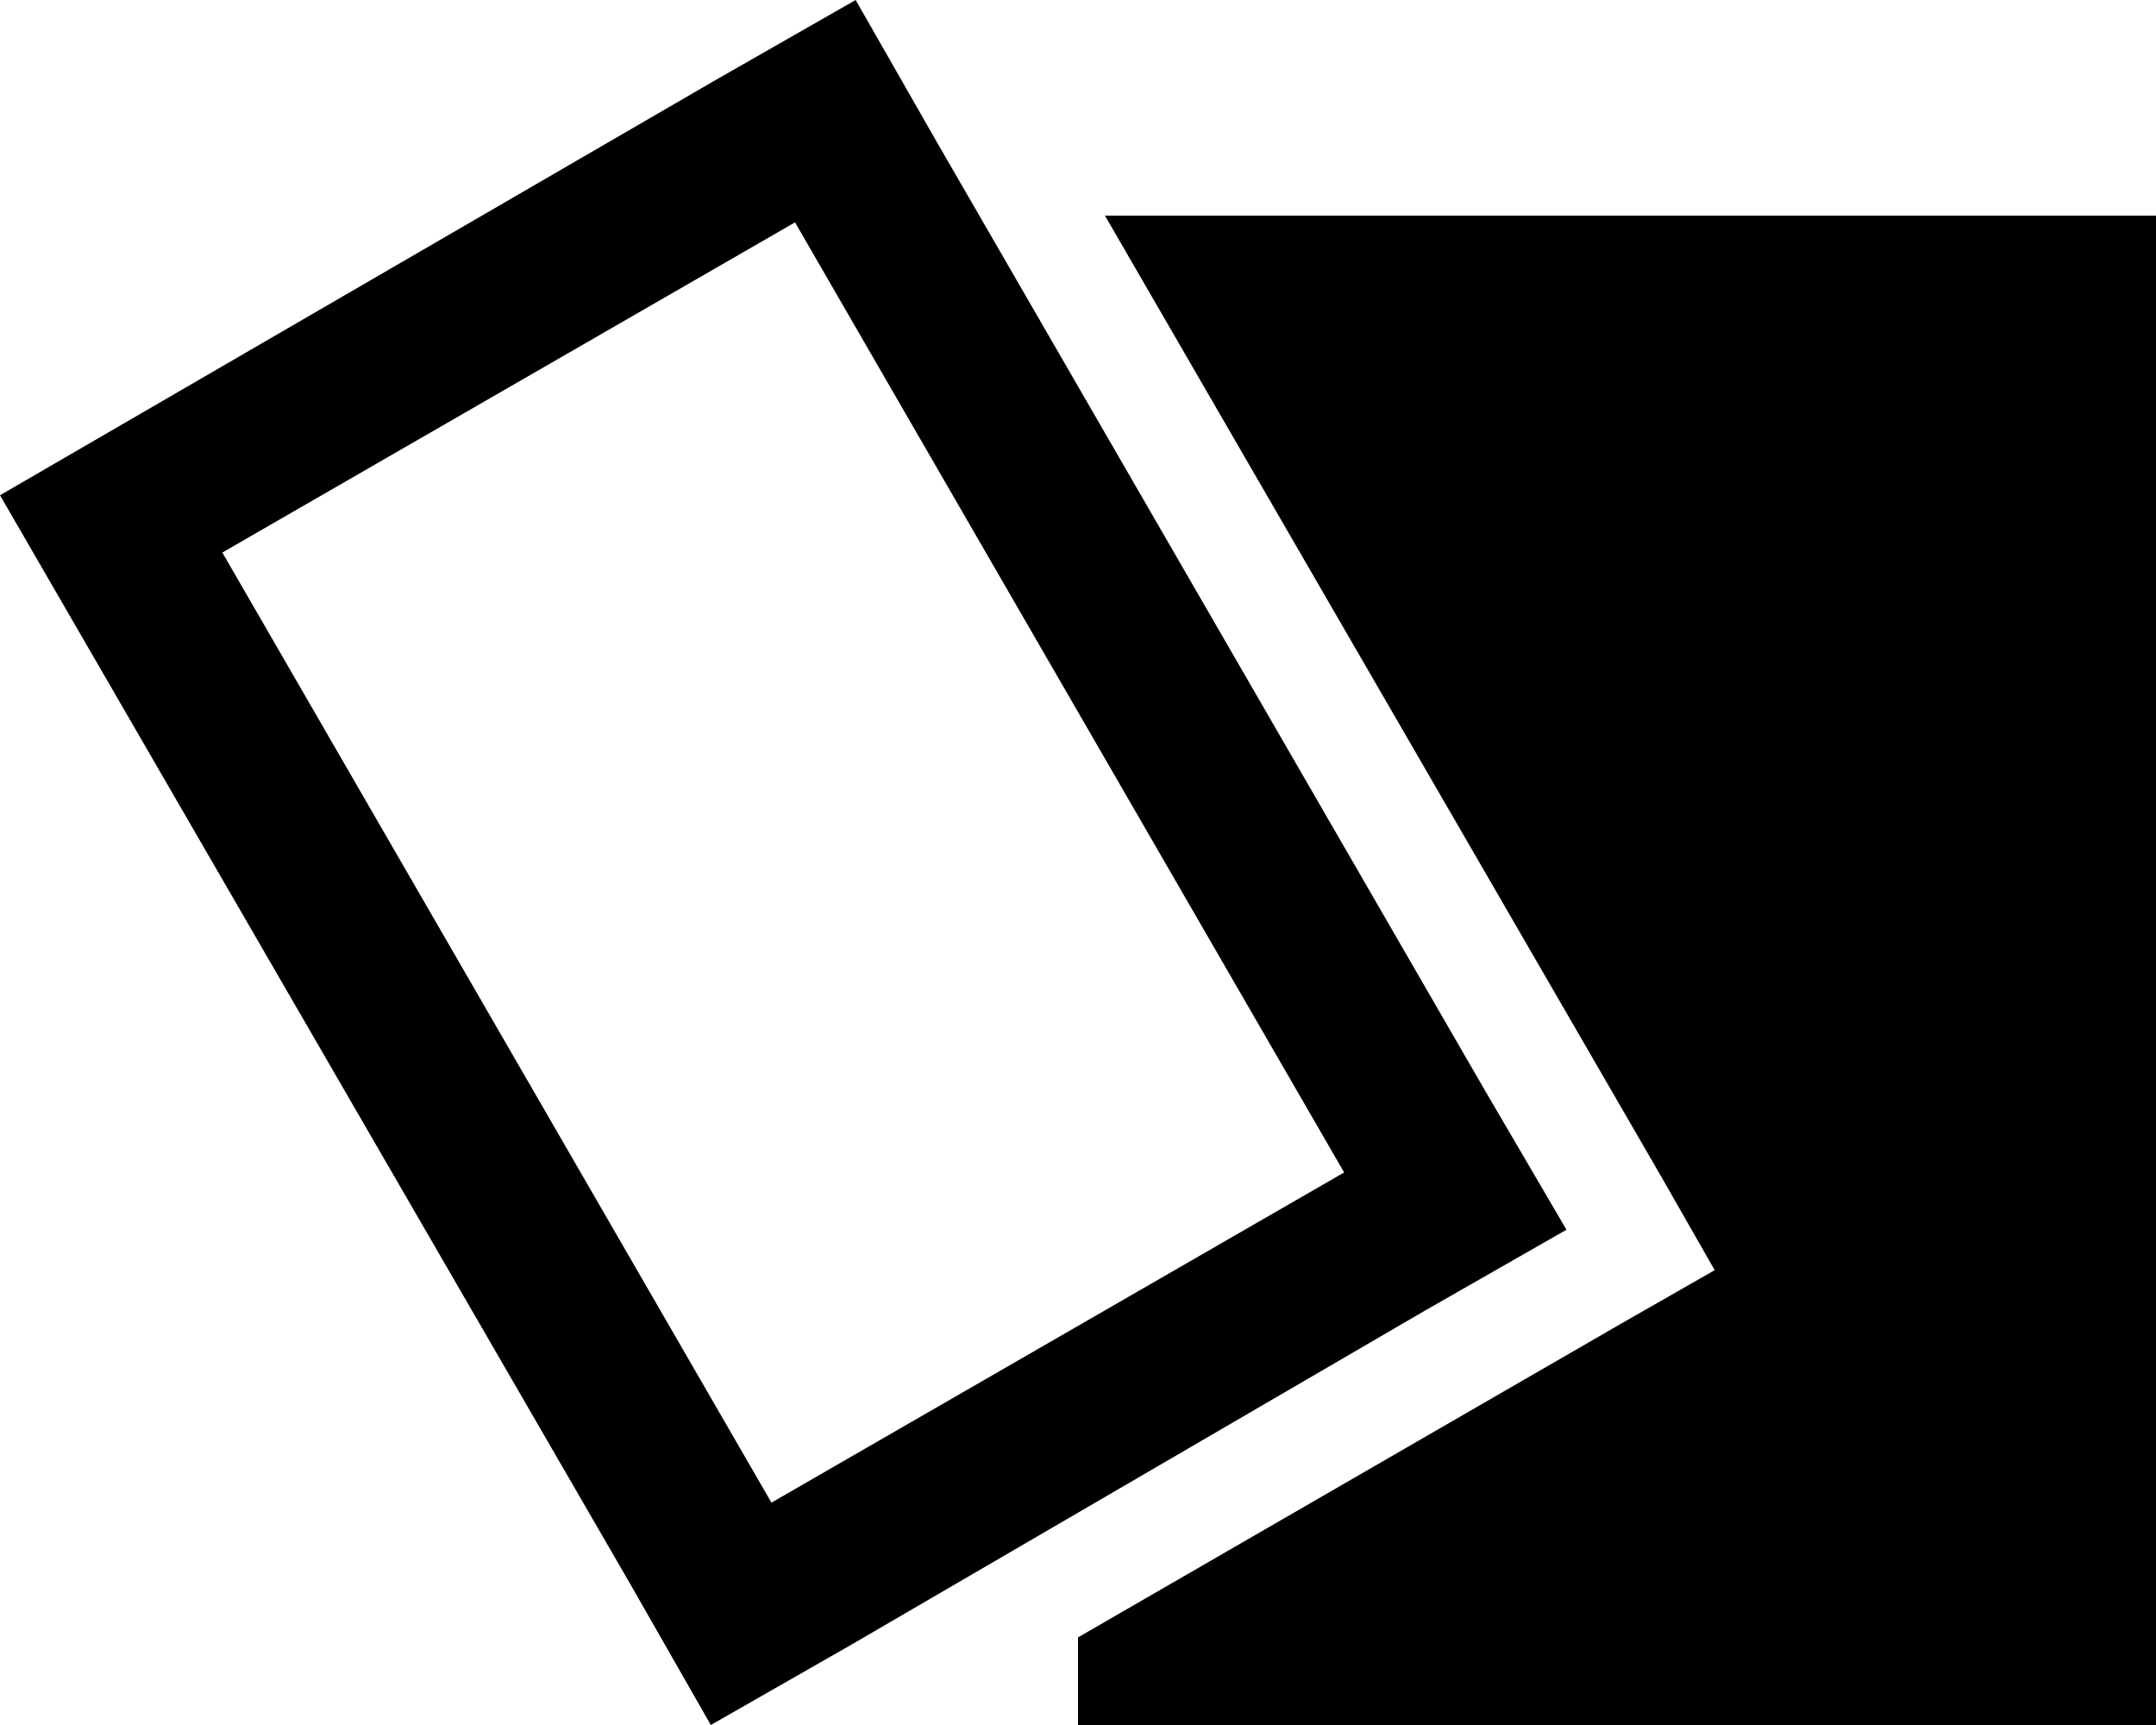 <svg xmlns="http://www.w3.org/2000/svg" viewBox="0 0 640 512">
    <path d="M 399 348 L 229 446 L 66 164 L 236 66 L 399 348 L 399 348 Z M 211 512 L 253 488 L 423 389 L 465 365 L 441 324 L 278 42 L 254 0 L 212 24 L 0 147 L 187 470 L 211 512 L 211 512 Z M 320 486 L 320 512 L 640 512 L 640 64 L 328 64 L 493 349 L 509 377 L 481 393 L 320 486 L 320 486 Z"/>
</svg>
